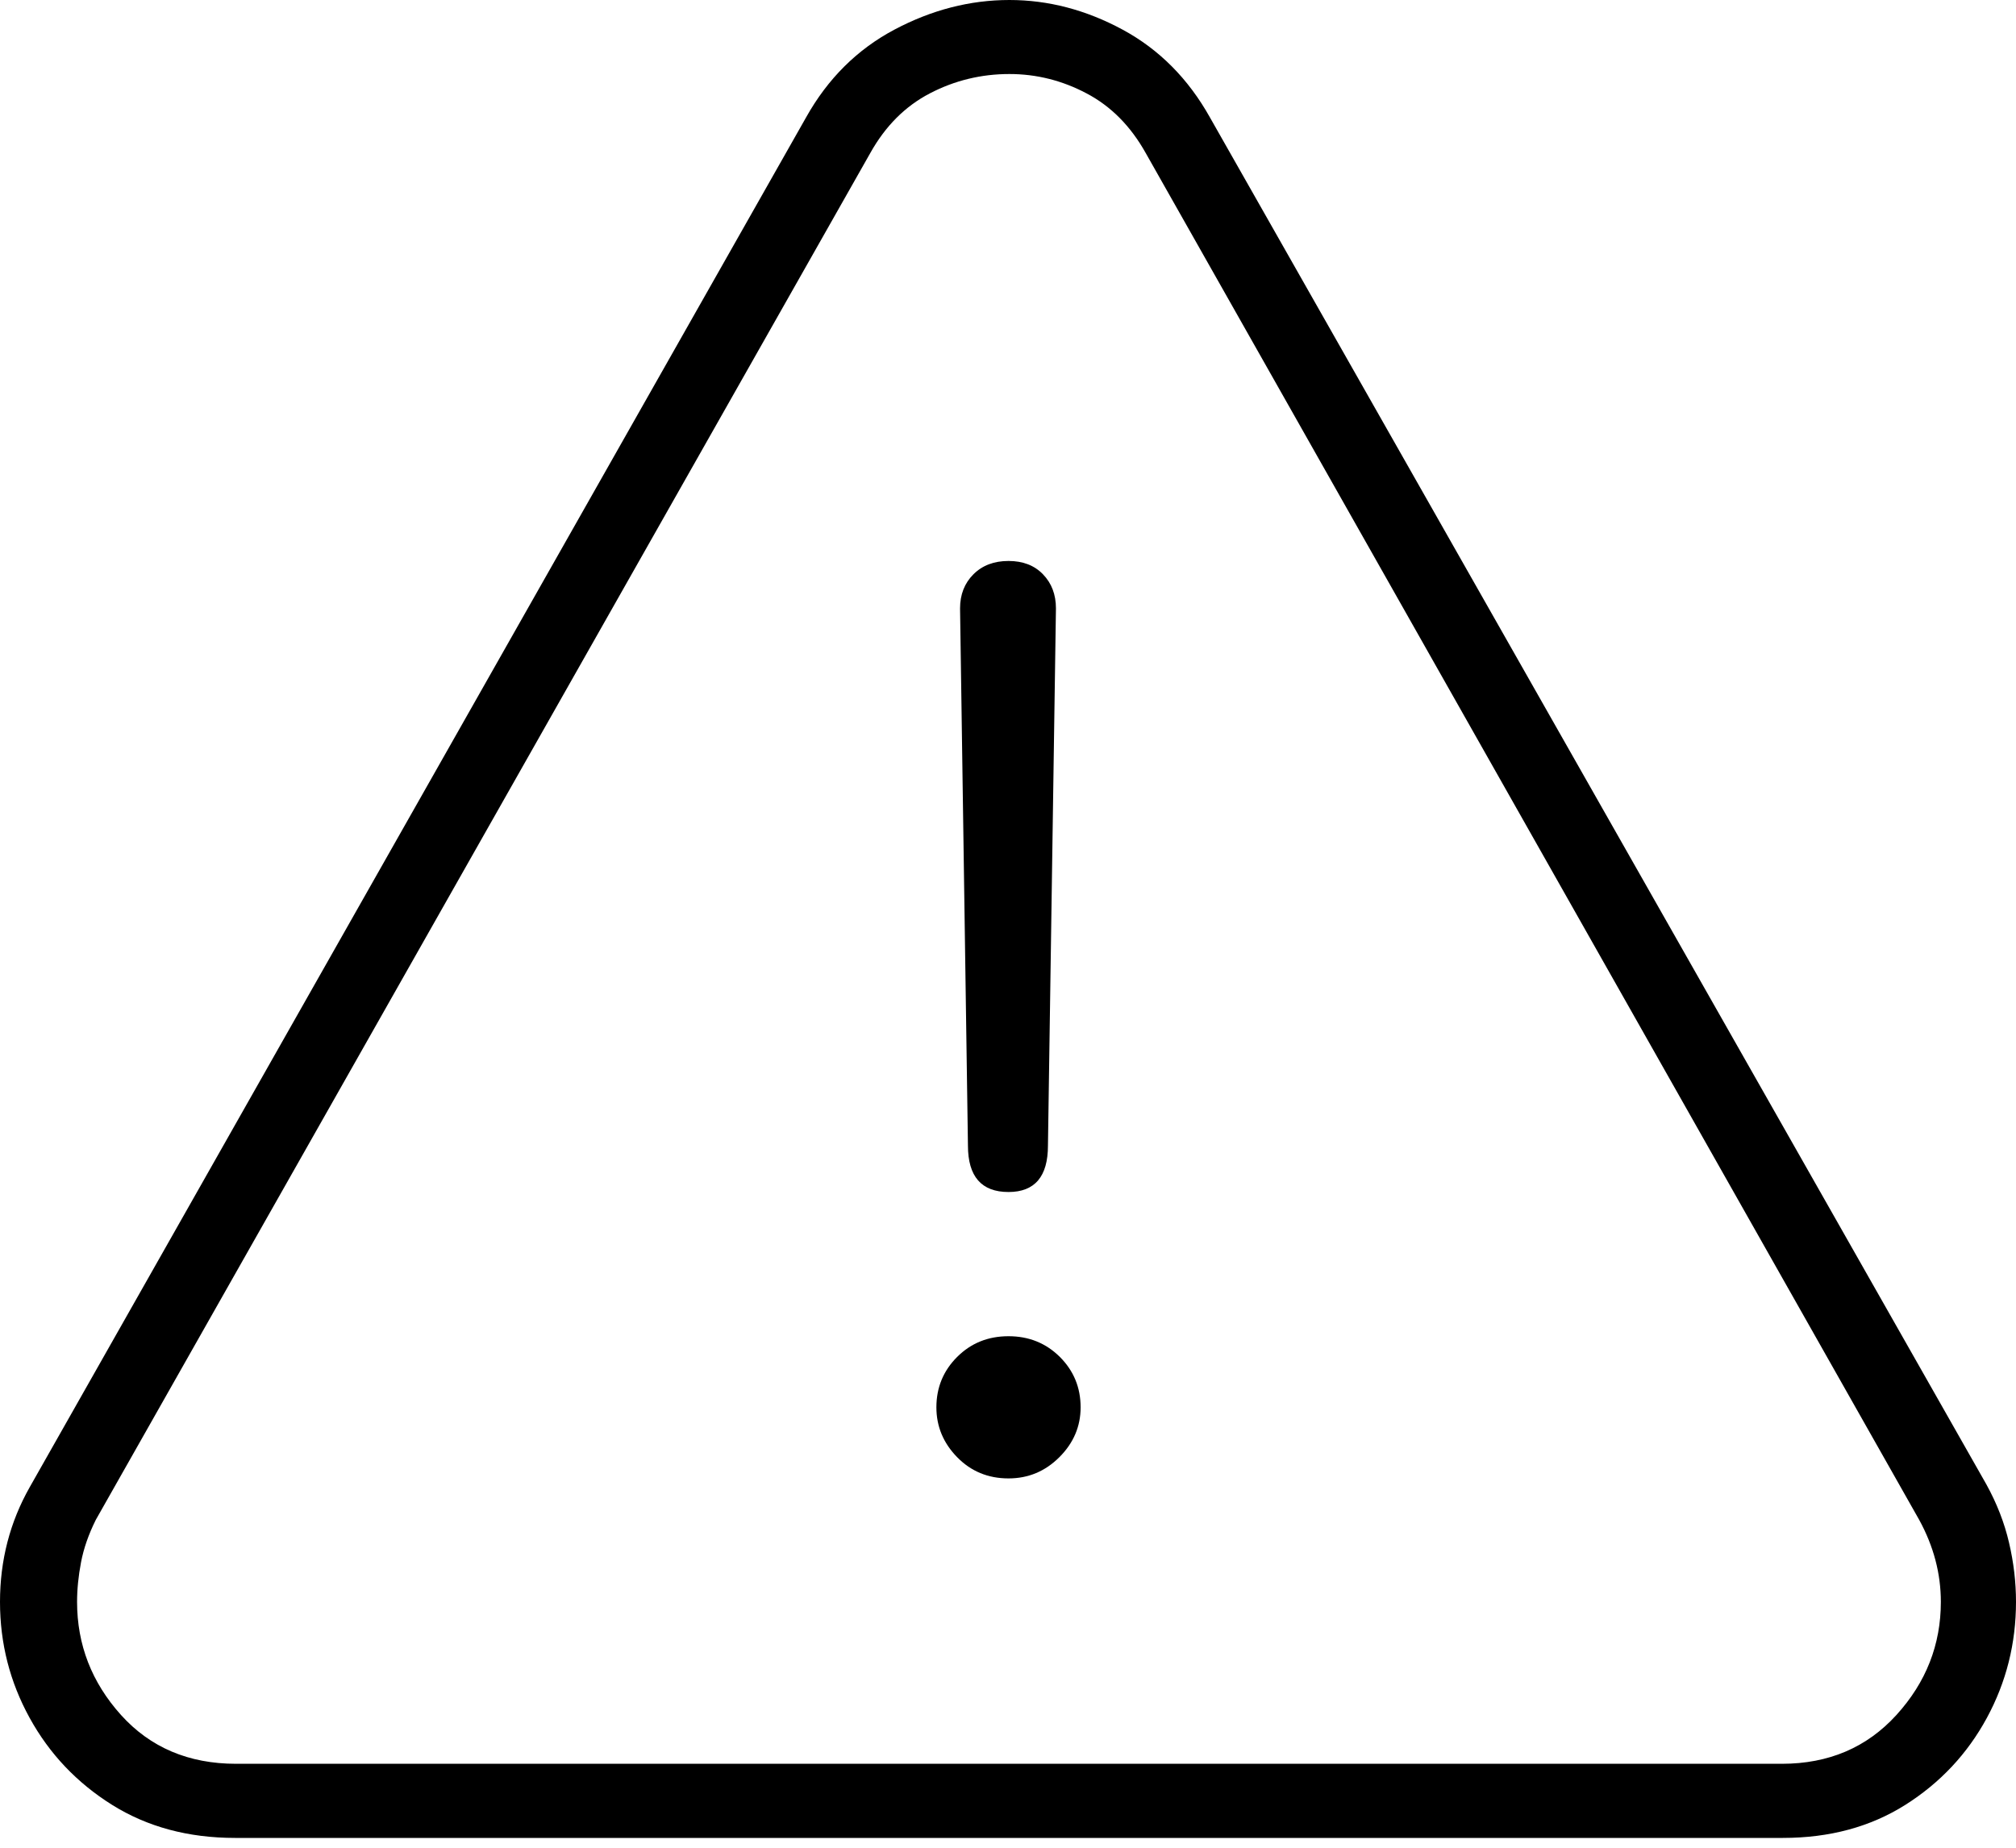 <?xml version="1.0" encoding="UTF-8"?>
<!--Generator: Apple Native CoreSVG 175-->
<!DOCTYPE svg
PUBLIC "-//W3C//DTD SVG 1.1//EN"
       "http://www.w3.org/Graphics/SVG/1.1/DTD/svg11.dtd">
<svg version="1.1" xmlns="http://www.w3.org/2000/svg" xmlns:xlink="http://www.w3.org/1999/xlink" width="19.932" height="18.271">
 <g>
  <rect height="18.271" opacity="0" width="19.932" x="0" y="0"/>
  <path d="M2.324 18.174L17.627 18.174Q18.32 18.174 18.838 17.847Q19.355 17.52 19.644 16.987Q19.932 16.455 19.932 15.84Q19.932 15.547 19.863 15.254Q19.795 14.961 19.639 14.678L11.963 1.162Q11.641 0.586 11.099 0.293Q10.557 0 9.98 0Q9.395 0 8.843 0.293Q8.291 0.586 7.969 1.162L0.293 14.707Q0 15.225 0 15.84Q0 16.455 0.293 16.987Q0.586 17.52 1.108 17.847Q1.631 18.174 2.324 18.174ZM2.334 17.441Q1.631 17.441 1.196 16.958Q0.762 16.475 0.762 15.84Q0.762 15.654 0.801 15.449Q0.84 15.244 0.947 15.029L8.604 1.514Q8.828 1.113 9.194 0.923Q9.561 0.732 9.98 0.732Q10.381 0.732 10.742 0.923Q11.104 1.113 11.328 1.514L18.975 15.029Q19.189 15.42 19.189 15.84Q19.189 16.475 18.75 16.958Q18.311 17.441 17.617 17.441ZM9.971 11.787Q10.361 11.787 10.361 11.328L10.44 6.016Q10.44 5.811 10.312 5.679Q10.185 5.547 9.971 5.547Q9.756 5.547 9.624 5.679Q9.492 5.811 9.492 6.016L9.57 11.328Q9.57 11.787 9.971 11.787ZM9.971 14.619Q10.264 14.619 10.474 14.409Q10.684 14.199 10.684 13.916Q10.684 13.623 10.479 13.418Q10.273 13.213 9.971 13.213Q9.668 13.213 9.463 13.418Q9.258 13.623 9.258 13.916Q9.258 14.199 9.463 14.409Q9.668 14.619 9.971 14.619Z" fill="#000000"/>
 </g>
</svg>
